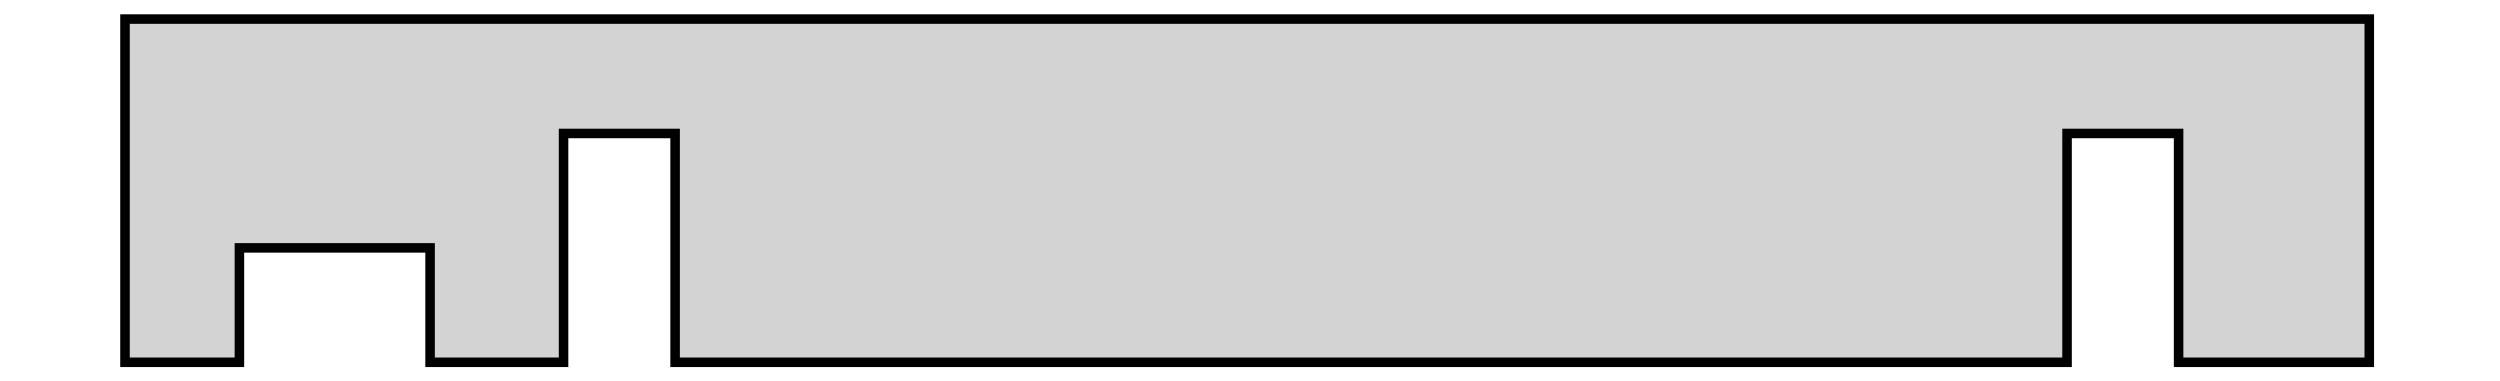 <?xml version="1.0" standalone="no"?>
<!DOCTYPE svg PUBLIC "-//W3C//DTD SVG 1.1//EN" "http://www.w3.org/Graphics/SVG/1.1/DTD/svg11.dtd">
<svg width="118" height="18" viewBox="-1 -19 120 20" xmlns="http://www.w3.org/2000/svg" version="1.1">
<title>OpenSCAD Model</title>
<path d="
M 16,-6 L 16,-0 L 23,-0 L 23,-12 L 28.85,-12 L 28.85,-0
 L 101.85,-0 L 101.85,-12 L 107.7,-12 L 107.7,-0 L 117.7,-0 L 117.7,-18
 L 0,-18 L 0,-0 L 6,-0 L 6,-6 z
" stroke="black" fill="lightgray" stroke-width="0.5"/></svg>
